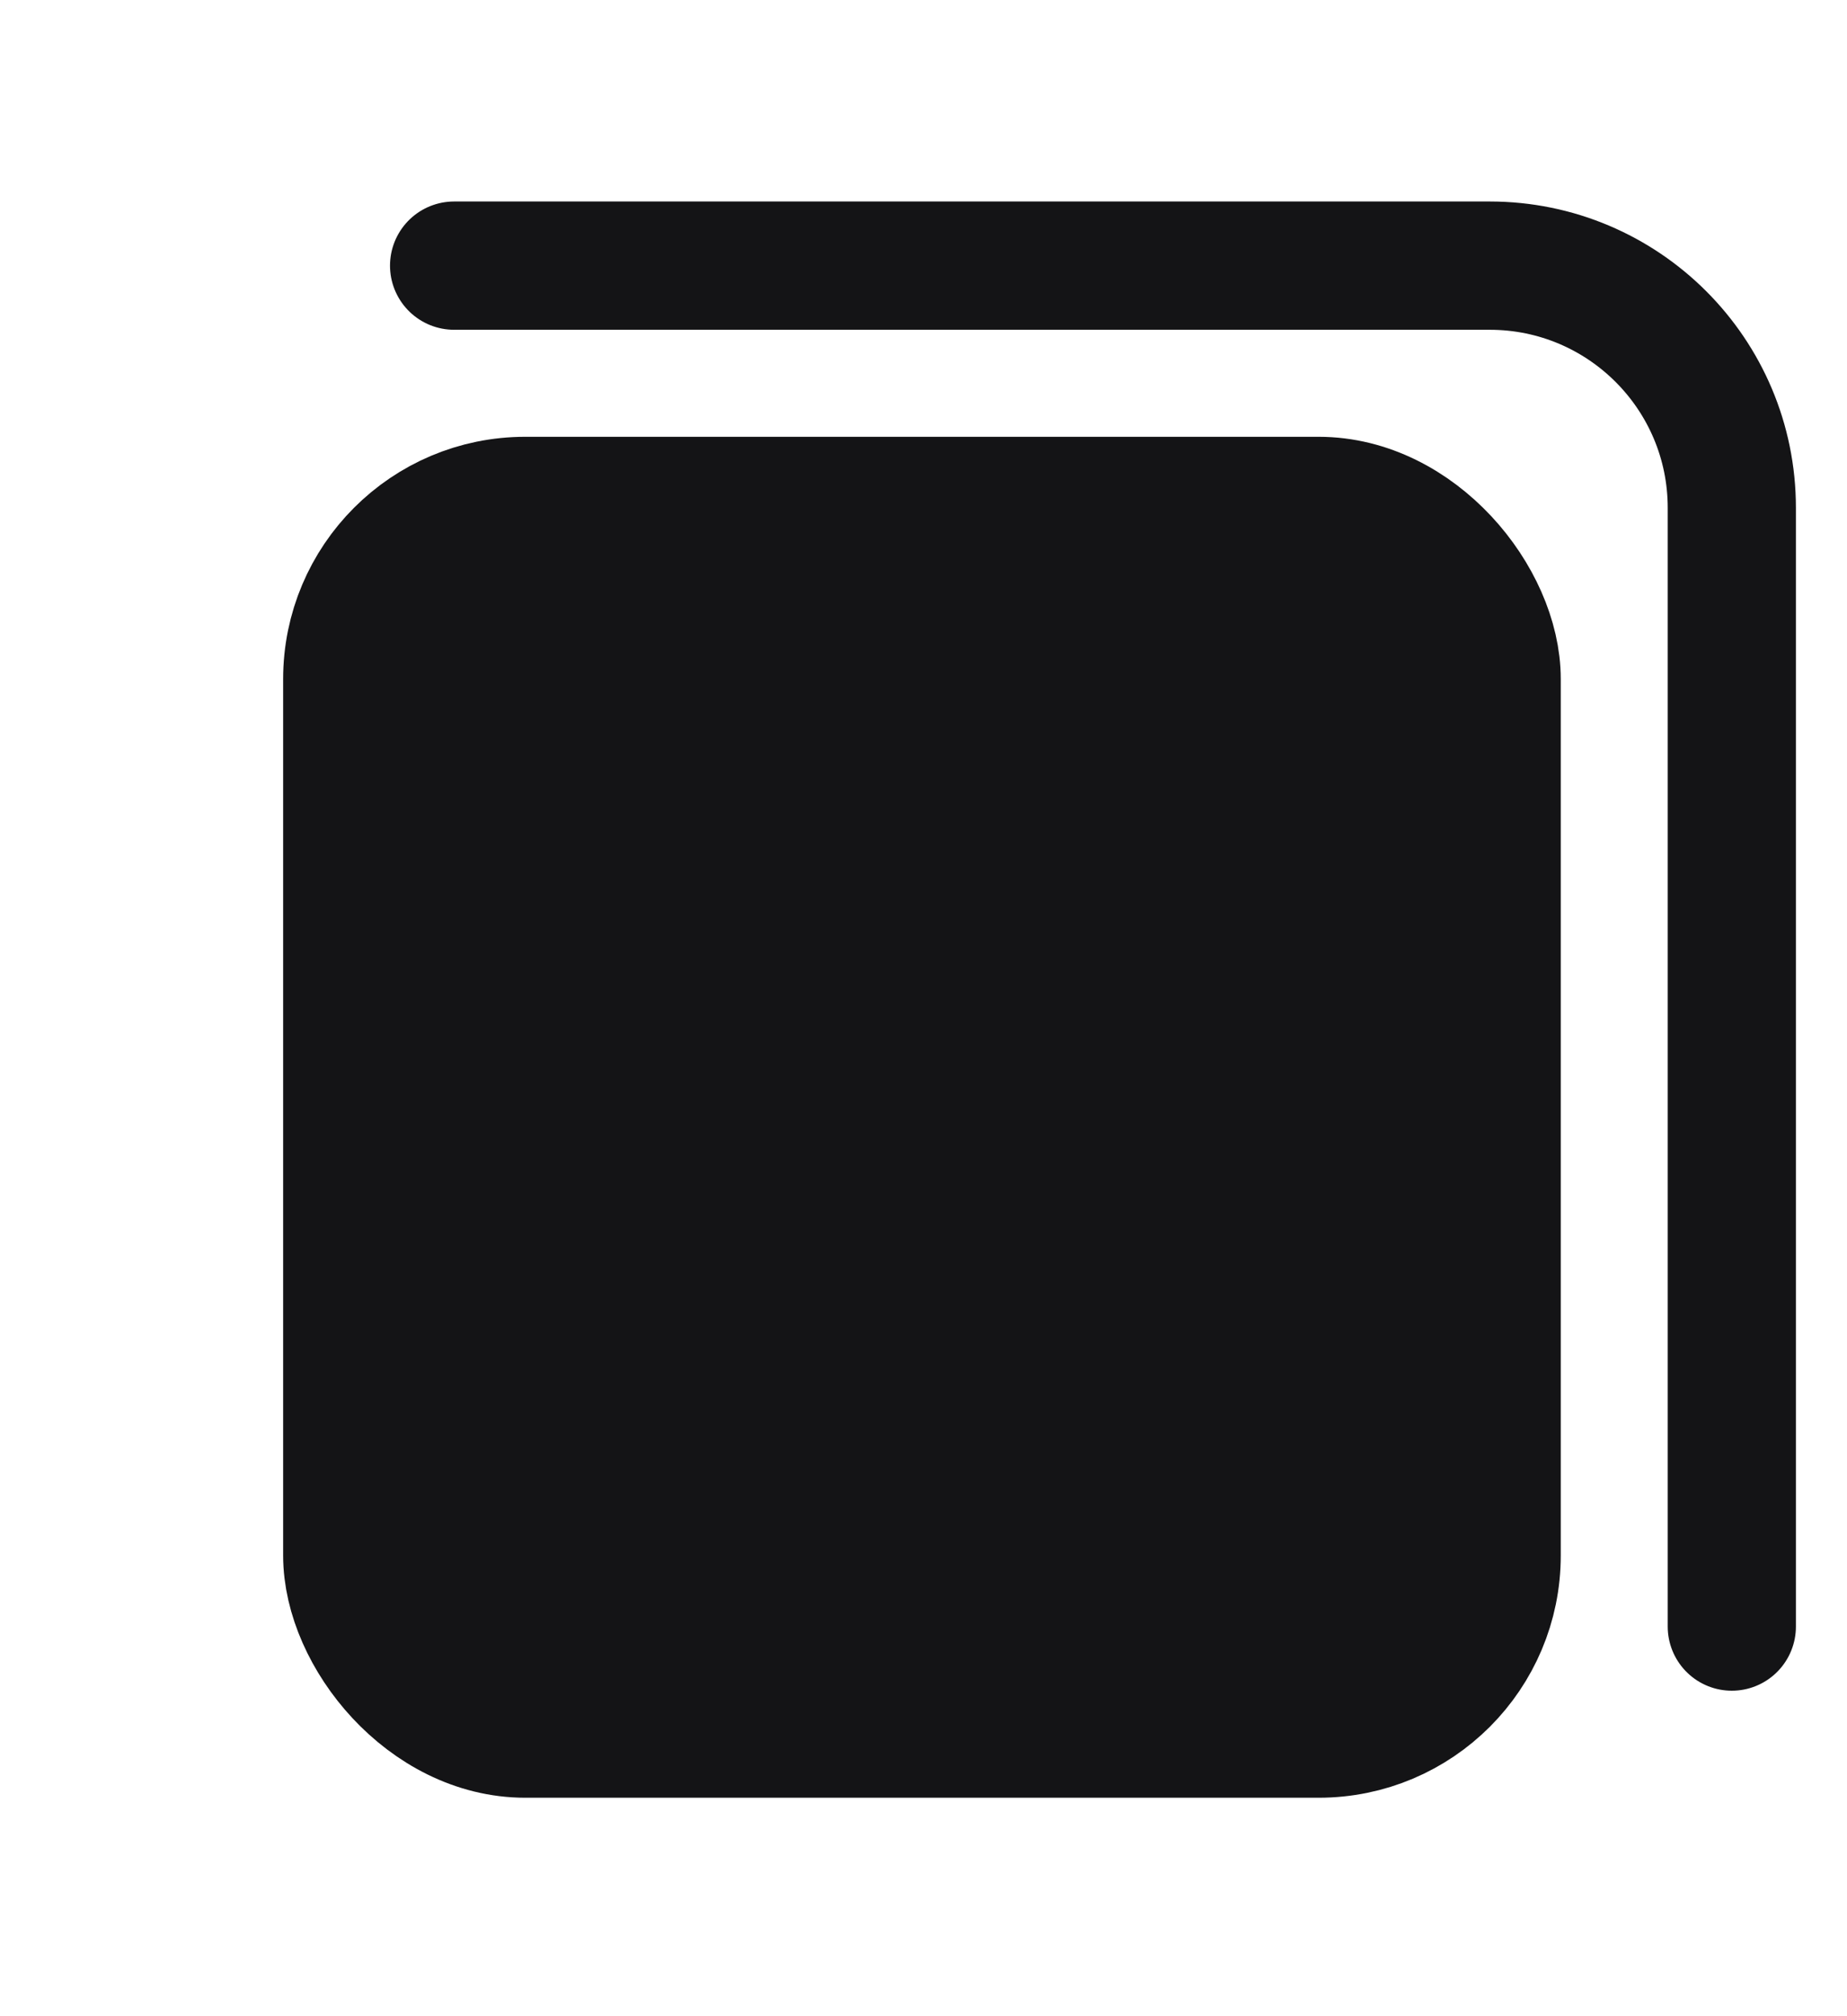 <svg width="22" height="24" viewBox="0 0 22 24" fill="none" xmlns="http://www.w3.org/2000/svg">
<g clip-path="url(#clip0_760_15013)">
<rect x="4.136" y="5.963" width="13.691" height="14.673" rx="2.12" fill="#141416" stroke="#141416" stroke-width="1.527" stroke-linecap="round"/>
<path d="M5.409 3.162H17.744C19.337 3.162 20.628 4.453 20.628 6.045V19.362" stroke="#141416" stroke-width="1.527" stroke-linecap="round"/>
</g>
<defs>
<clipPath id="clip0_760_15013">
<rect width="22" height="24" fill="white"/>
</clipPath>
</defs>
</svg>

